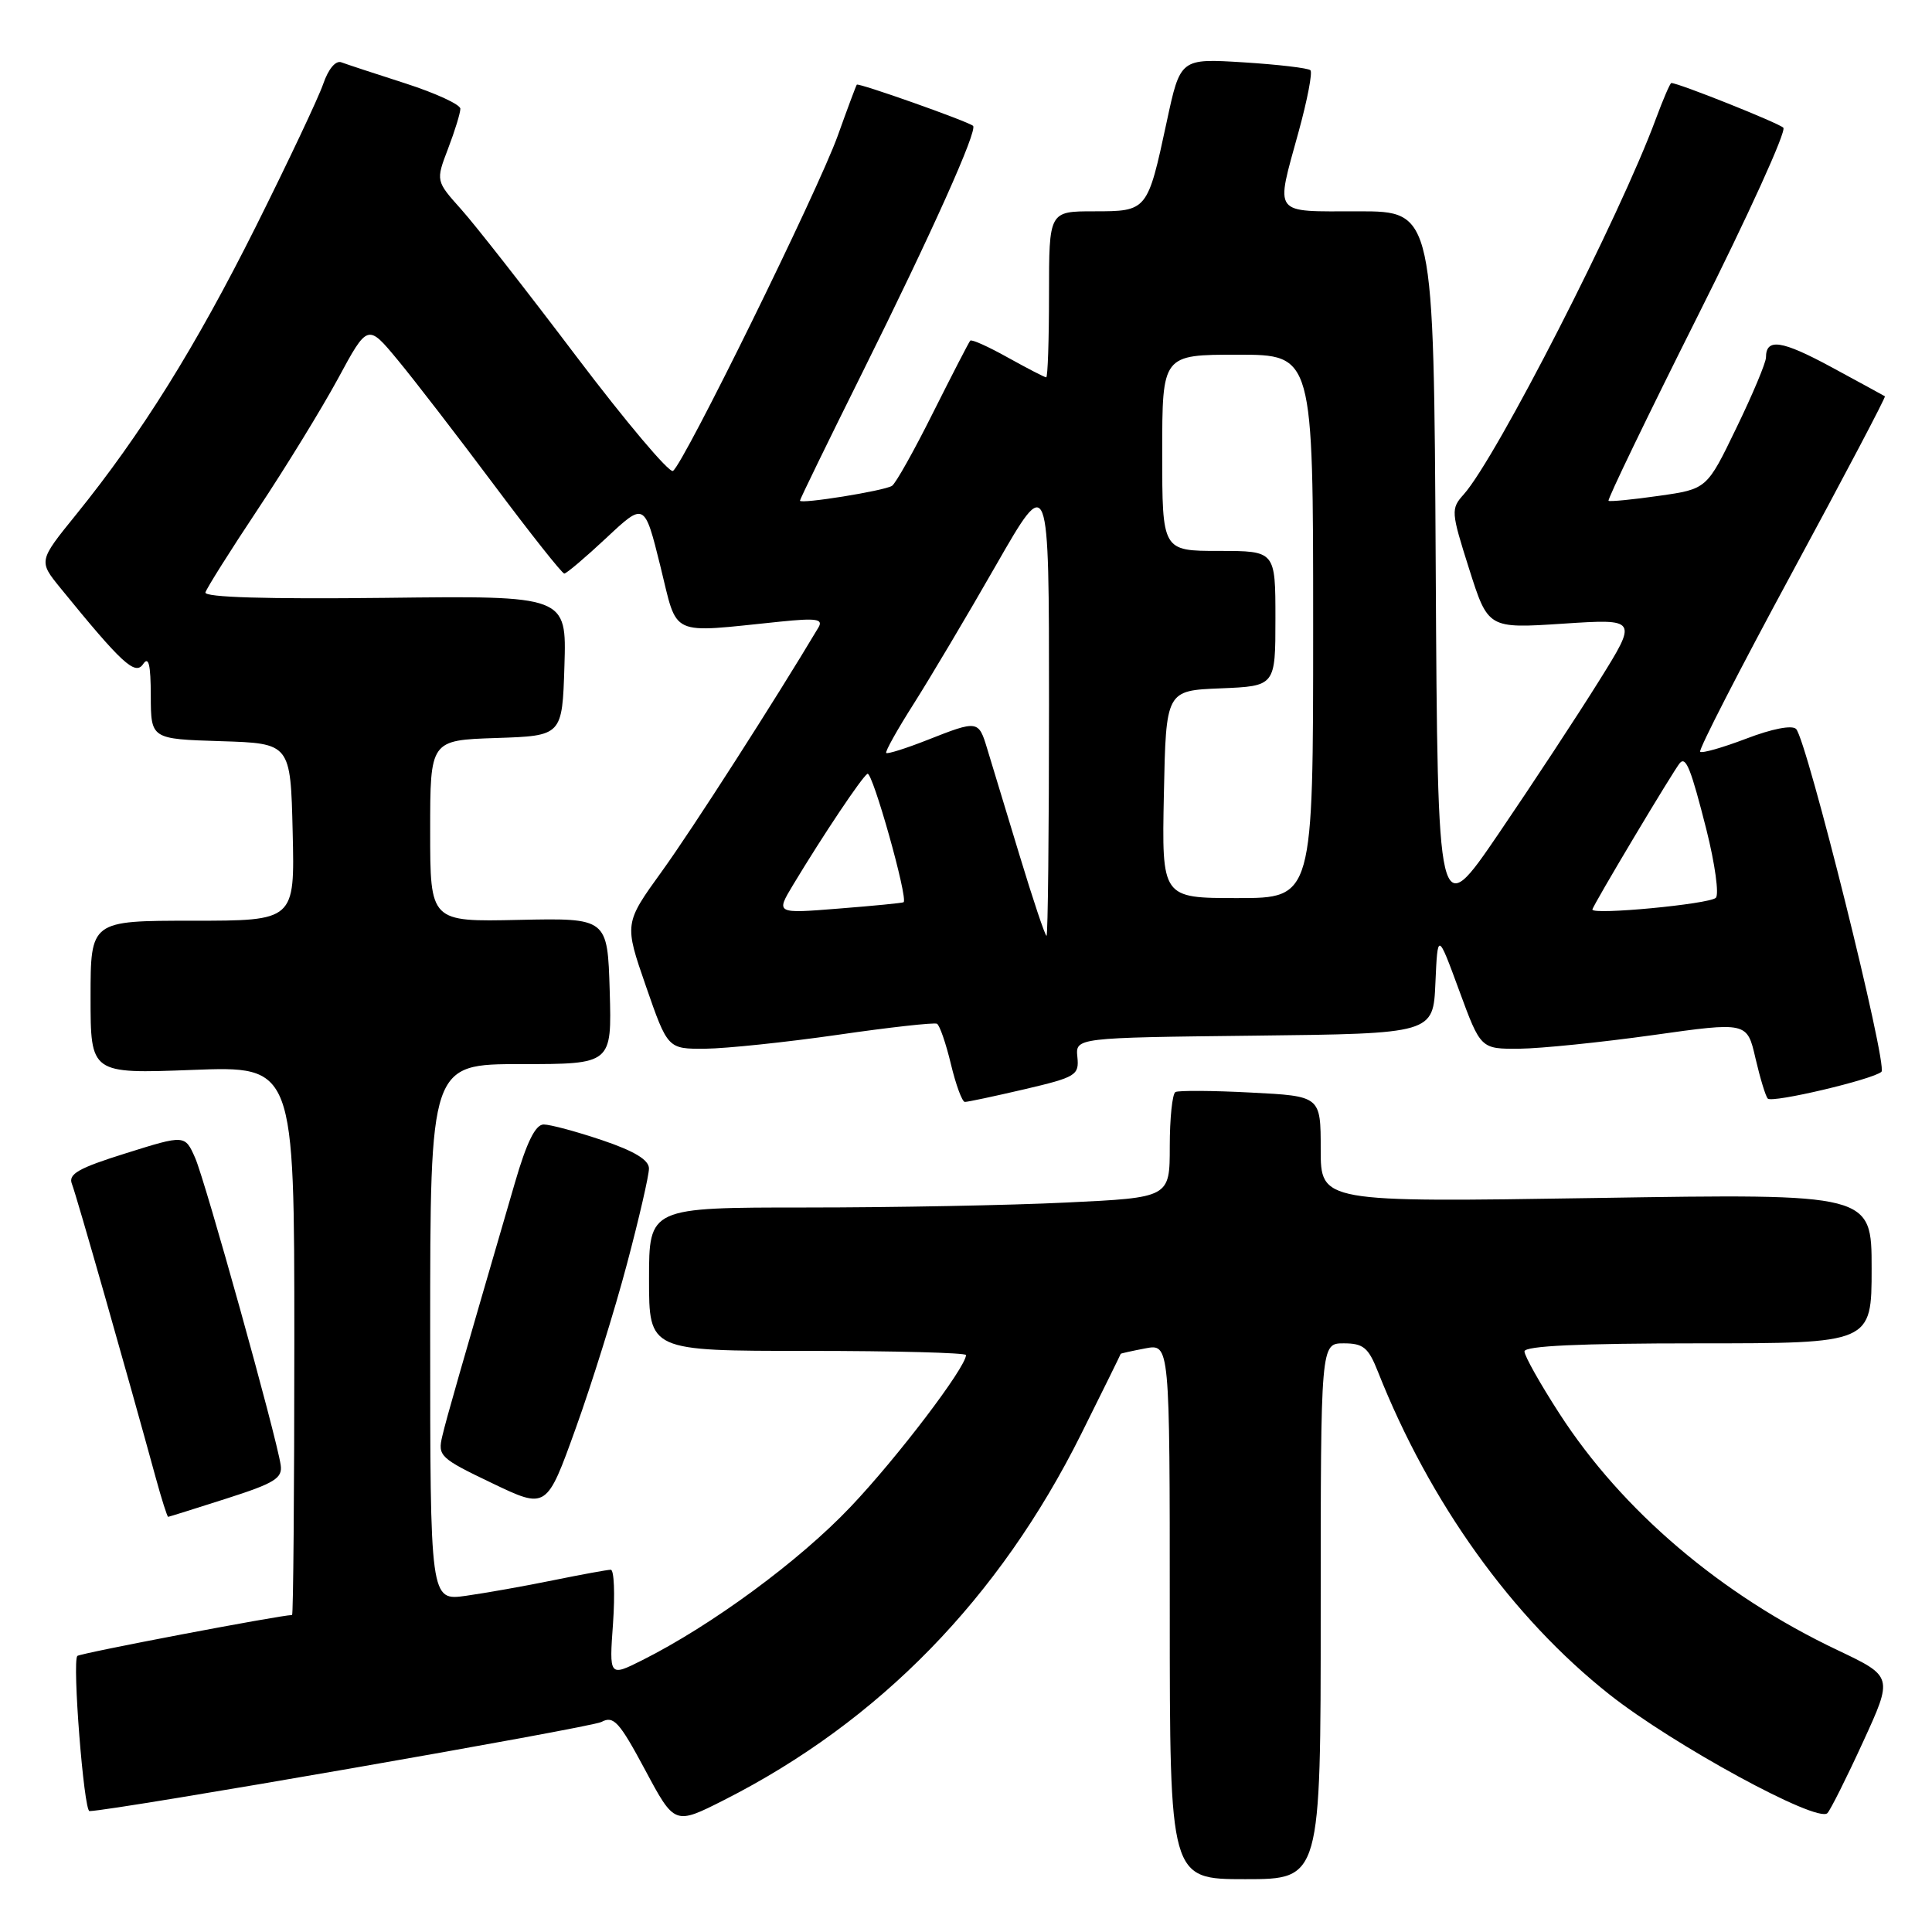 <?xml version="1.0" encoding="UTF-8" standalone="no"?>
<!DOCTYPE svg PUBLIC "-//W3C//DTD SVG 1.1//EN" "http://www.w3.org/Graphics/SVG/1.1/DTD/svg11.dtd" >
<svg xmlns="http://www.w3.org/2000/svg" xmlns:xlink="http://www.w3.org/1999/xlink" version="1.1" viewBox="0 0 256 256">
 <g >
 <path fill="currentColor"
d=" M 175.00 213.50 C 175.00 178.00 175.00 178.00 178.05 178.00 C 180.65 178.00 181.32 178.56 182.58 181.75 C 189.45 199.11 200.35 214.31 213.25 224.52 C 221.68 231.19 240.80 241.61 242.14 240.25 C 242.54 239.84 244.67 235.60 246.86 230.82 C 250.84 222.15 250.84 222.15 243.48 218.65 C 228.05 211.33 214.95 200.18 206.64 187.32 C 204.09 183.38 202.00 179.67 202.00 179.07 C 202.00 178.34 209.26 178.00 225.00 178.00 C 248.00 178.00 248.00 178.00 248.00 168.08 C 248.00 158.16 248.00 158.16 211.50 158.74 C 175.00 159.31 175.00 159.31 175.00 152.28 C 175.00 145.24 175.00 145.24 165.75 144.77 C 160.66 144.50 156.16 144.48 155.75 144.70 C 155.34 144.93 155.00 148.17 155.00 151.90 C 155.00 158.69 155.00 158.69 141.34 159.34 C 133.83 159.71 118.30 160.00 106.84 160.00 C 86.00 160.00 86.00 160.00 86.00 169.50 C 86.00 179.00 86.00 179.00 107.00 179.00 C 118.55 179.00 128.00 179.25 128.00 179.55 C 128.00 181.17 118.85 193.21 112.69 199.68 C 105.91 206.83 94.33 215.35 85.11 219.98 C 80.72 222.18 80.72 222.18 81.23 215.09 C 81.50 211.19 81.37 208.00 80.93 208.00 C 80.49 208.00 77.06 208.63 73.32 209.39 C 69.57 210.16 64.36 211.08 61.75 211.45 C 57.00 212.12 57.00 212.12 57.00 176.56 C 57.00 141.00 57.00 141.00 69.04 141.00 C 81.07 141.00 81.07 141.00 80.79 131.32 C 80.50 121.64 80.50 121.64 68.75 121.89 C 57.00 122.15 57.00 122.15 57.00 110.11 C 57.00 98.08 57.00 98.08 65.75 97.79 C 74.50 97.50 74.50 97.50 74.79 88.22 C 75.08 78.93 75.08 78.93 51.01 79.22 C 35.32 79.40 27.04 79.15 27.22 78.50 C 27.38 77.95 30.49 73.00 34.15 67.50 C 37.81 62.00 42.59 54.21 44.77 50.20 C 48.72 42.89 48.72 42.89 52.70 47.70 C 54.89 50.34 60.63 57.79 65.46 64.25 C 70.29 70.71 74.48 76.00 74.77 76.00 C 75.06 76.00 77.57 73.87 80.35 71.27 C 85.40 66.54 85.40 66.54 87.50 75.01 C 89.86 84.54 88.45 83.89 103.38 82.37 C 108.18 81.88 109.11 82.02 108.45 83.14 C 102.74 92.72 91.67 109.97 87.72 115.43 C 82.71 122.37 82.71 122.37 85.59 130.68 C 88.48 139.00 88.48 139.00 93.49 138.96 C 96.24 138.93 104.12 138.11 111.00 137.12 C 117.88 136.12 123.79 135.47 124.15 135.65 C 124.51 135.84 125.34 138.25 126.00 141.00 C 126.66 143.75 127.49 146.01 127.85 146.01 C 128.21 146.02 131.77 145.26 135.76 144.33 C 142.58 142.73 143.00 142.47 142.76 140.07 C 142.50 137.50 142.50 137.50 166.20 137.23 C 189.91 136.96 189.91 136.96 190.20 130.23 C 190.50 123.50 190.50 123.50 193.35 131.25 C 196.20 139.00 196.20 139.00 201.35 138.96 C 204.18 138.93 212.12 138.12 219.00 137.16 C 231.50 135.40 231.50 135.40 232.61 140.23 C 233.23 142.89 233.96 145.29 234.24 145.57 C 234.85 146.18 248.15 143.04 249.30 142.02 C 250.18 141.23 239.42 98.04 237.99 96.59 C 237.45 96.05 234.79 96.57 231.40 97.87 C 228.27 99.06 225.52 99.85 225.28 99.61 C 225.04 99.37 230.51 88.72 237.43 75.93 C 244.35 63.14 249.90 52.61 249.76 52.51 C 249.62 52.42 246.43 50.68 242.68 48.65 C 236.08 45.08 234.00 44.77 234.00 47.36 C 234.00 48.05 232.24 52.25 230.08 56.70 C 226.17 64.80 226.17 64.80 219.83 65.70 C 216.35 66.20 213.34 66.49 213.14 66.36 C 212.95 66.23 218.26 55.23 224.94 41.91 C 231.63 28.59 236.74 17.35 236.30 16.92 C 235.64 16.28 222.42 11.00 221.46 11.00 C 221.30 11.00 220.38 13.14 219.41 15.75 C 214.67 28.62 198.25 60.70 193.96 65.50 C 192.23 67.43 192.26 67.79 194.67 75.39 C 197.18 83.29 197.18 83.29 207.10 82.64 C 217.02 81.99 217.02 81.99 211.87 90.24 C 209.04 94.78 203.07 103.86 198.61 110.41 C 190.50 122.32 190.50 122.32 190.24 75.16 C 189.98 28.00 189.98 28.00 179.99 28.00 C 168.46 28.00 168.99 28.70 172.08 17.43 C 173.23 13.25 173.93 9.60 173.64 9.31 C 173.36 9.02 169.36 8.55 164.76 8.26 C 156.40 7.74 156.40 7.74 154.60 16.12 C 152.05 27.98 152.04 28.00 144.96 28.00 C 139.00 28.00 139.00 28.00 139.00 39.00 C 139.00 45.05 138.83 50.00 138.63 50.00 C 138.42 50.00 136.15 48.82 133.57 47.39 C 131.00 45.95 128.75 44.93 128.56 45.14 C 128.38 45.34 126.17 49.63 123.64 54.67 C 121.12 59.72 118.67 64.09 118.19 64.38 C 117.11 65.05 106.00 66.83 106.00 66.34 C 106.00 66.14 109.75 58.45 114.33 49.24 C 123.47 30.85 129.59 17.21 128.93 16.67 C 128.15 16.04 113.73 10.94 113.53 11.22 C 113.42 11.37 112.28 14.42 111.00 18.00 C 108.36 25.33 90.56 61.54 89.17 62.40 C 88.67 62.70 82.92 55.88 76.38 47.24 C 69.85 38.60 62.98 29.82 61.12 27.75 C 57.74 23.97 57.74 23.97 59.37 19.70 C 60.27 17.35 61.00 14.97 61.00 14.41 C 61.00 13.85 57.74 12.35 53.75 11.06 C 49.76 9.78 45.93 8.52 45.24 8.26 C 44.48 7.97 43.51 9.13 42.82 11.14 C 42.18 12.99 38.17 21.47 33.91 30.00 C 25.91 45.99 18.73 57.50 10.08 68.19 C 5.10 74.34 5.10 74.34 8.01 77.92 C 16.15 87.92 17.91 89.55 18.96 88.00 C 19.70 86.90 19.97 88.04 19.98 92.21 C 20.00 97.92 20.00 97.92 29.25 98.21 C 38.50 98.50 38.50 98.50 38.78 110.25 C 39.06 122.00 39.06 122.00 25.53 122.00 C 12.00 122.00 12.00 122.00 12.00 132.14 C 12.00 142.28 12.00 142.28 25.50 141.77 C 39.00 141.25 39.00 141.25 39.00 177.63 C 39.00 197.63 38.86 214.00 38.70 214.00 C 37.17 214.00 10.61 219.06 10.25 219.42 C 9.55 220.12 11.11 240.00 11.86 239.98 C 15.23 239.90 78.29 228.91 79.69 228.17 C 81.30 227.30 82.05 228.12 85.47 234.50 C 89.39 241.83 89.39 241.83 95.95 238.51 C 116.52 228.08 132.41 211.78 143.27 190.00 C 146.15 184.22 148.50 179.45 148.50 179.39 C 148.50 179.34 149.96 179.01 151.75 178.67 C 155.00 178.05 155.00 178.05 155.00 213.53 C 155.00 249.00 155.00 249.00 165.00 249.00 C 175.00 249.00 175.00 249.00 175.00 213.50 Z  M 30.00 198.57 C 36.41 196.52 37.46 195.87 37.19 194.11 C 36.61 190.22 27.21 156.51 25.86 153.43 C 24.50 150.36 24.50 150.36 16.69 152.81 C 10.38 154.78 9.01 155.57 9.53 156.88 C 10.11 158.33 16.92 182.21 20.62 195.75 C 21.41 198.64 22.16 200.99 22.28 200.99 C 22.40 200.98 25.88 199.89 30.00 198.57 Z  M 83.07 167.50 C 84.68 161.45 85.99 155.75 85.99 154.84 C 86.00 153.70 84.07 152.53 79.81 151.09 C 76.40 149.94 72.91 149.00 72.04 149.00 C 70.95 149.00 69.79 151.34 68.22 156.75 C 60.87 181.98 59.20 187.78 58.61 190.28 C 57.98 192.92 58.30 193.22 65.19 196.52 C 72.43 199.99 72.43 199.99 76.29 189.25 C 78.42 183.34 81.47 173.55 83.07 167.50 Z  M 135.07 113.25 C 133.27 107.34 131.36 101.04 130.82 99.25 C 129.67 95.42 129.58 95.41 122.91 98.04 C 120.07 99.16 117.60 99.94 117.43 99.77 C 117.26 99.60 118.90 96.67 121.07 93.26 C 123.23 89.85 128.16 81.57 132.00 74.85 C 139.00 62.64 139.00 62.64 139.00 93.32 C 139.00 110.19 138.85 124.00 138.67 124.00 C 138.48 124.00 136.86 119.16 135.07 113.25 Z  M 105.07 117.28 C 109.11 110.58 114.18 103.01 114.94 102.53 C 115.59 102.13 120.36 119.07 119.73 119.55 C 119.60 119.65 115.74 120.03 111.15 120.39 C 102.80 121.06 102.80 121.06 105.07 117.28 Z  M 211.00 120.52 C 211.00 120.07 221.87 101.88 222.61 101.08 C 223.41 100.23 224.07 101.90 226.11 109.94 C 227.25 114.49 227.81 118.55 227.35 118.97 C 226.43 119.81 211.00 121.27 211.00 120.52 Z  M 154.22 105.25 C 154.50 91.50 154.50 91.50 161.75 91.21 C 169.00 90.91 169.00 90.91 169.00 81.96 C 169.00 73.00 169.00 73.00 161.50 73.00 C 154.00 73.00 154.00 73.00 154.00 60.00 C 154.00 47.00 154.00 47.00 164.00 47.00 C 174.00 47.00 174.00 47.00 174.00 83.00 C 174.00 119.00 174.00 119.00 163.97 119.00 C 153.94 119.00 153.94 119.00 154.22 105.25 Z "/>
</g>
</svg>